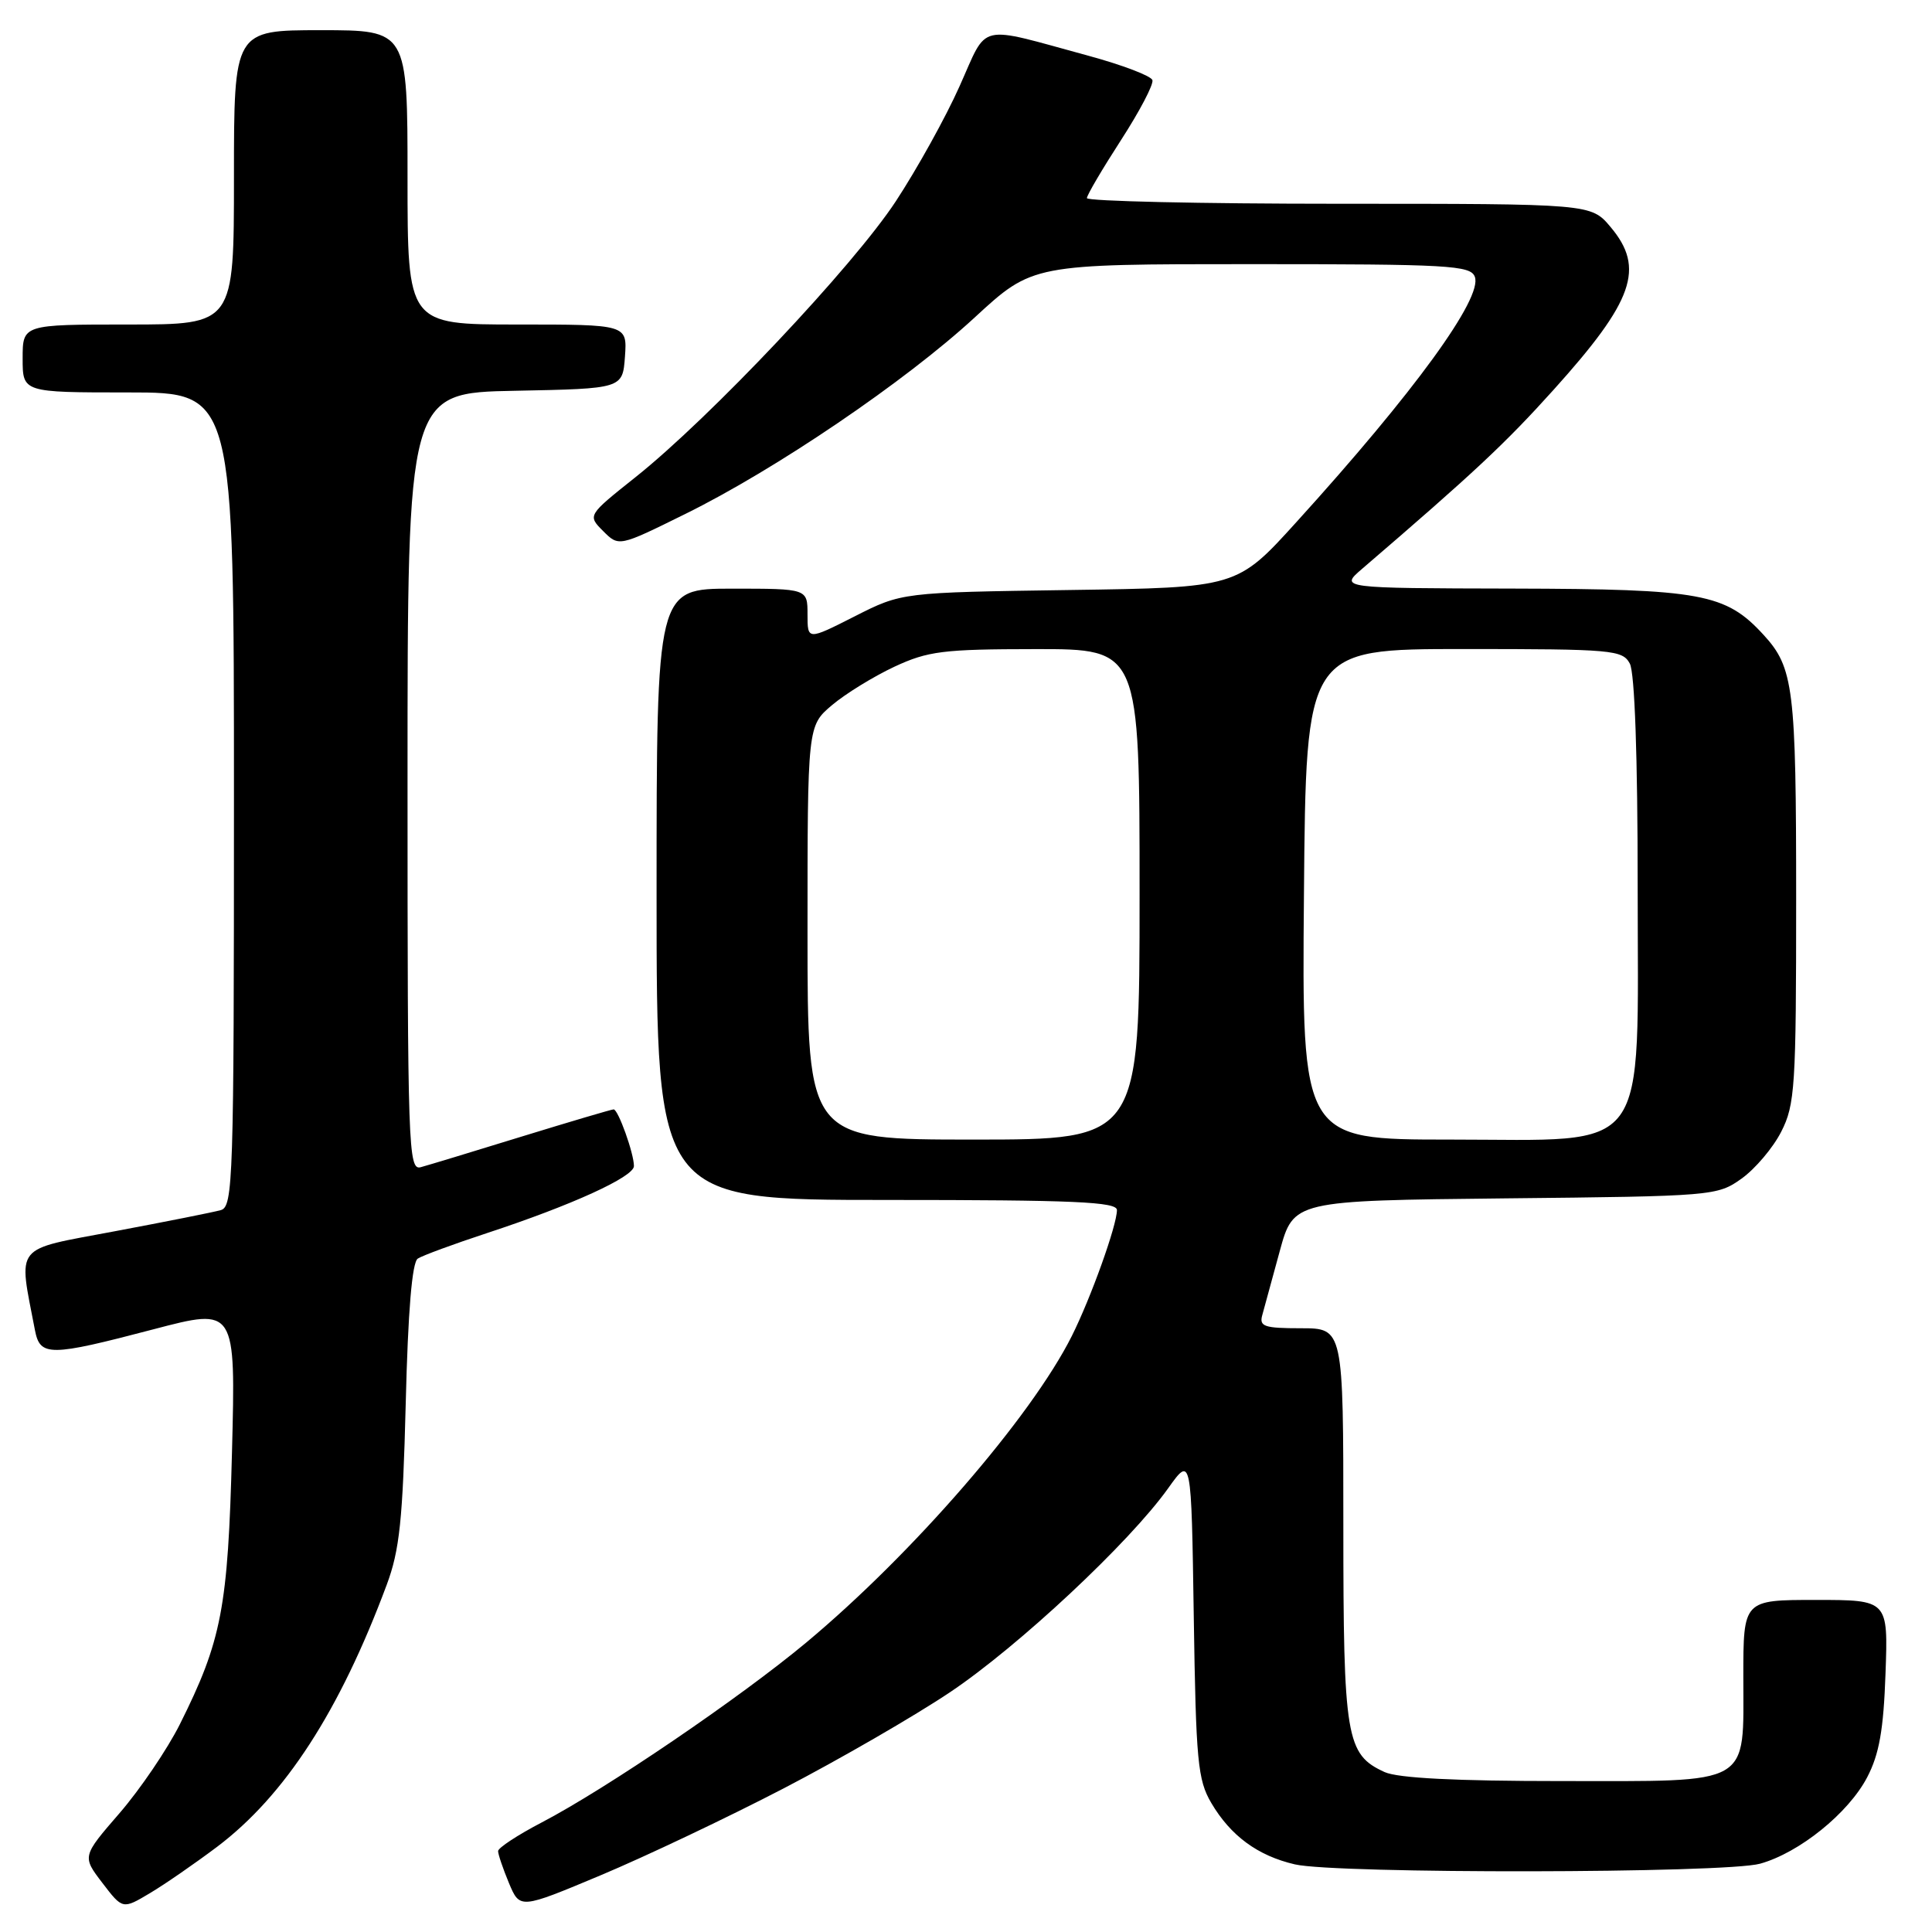 <?xml version="1.0" encoding="UTF-8" standalone="no"?>
<!DOCTYPE svg PUBLIC "-//W3C//DTD SVG 1.1//EN" "http://www.w3.org/Graphics/SVG/1.1/DTD/svg11.dtd" >
<svg xmlns="http://www.w3.org/2000/svg" xmlns:xlink="http://www.w3.org/1999/xlink" version="1.1" viewBox="0 0 256 256">
 <g >
 <path fill="currentColor"
d=" M 28.77 244.71 C 37.76 237.92 45.01 226.72 51.24 210.00 C 52.95 205.42 53.37 201.42 53.76 186.00 C 54.06 173.72 54.60 167.25 55.36 166.77 C 55.99 166.36 60.10 164.85 64.50 163.40 C 75.73 159.71 84.00 155.94 84.00 154.51 C 84.00 152.83 81.91 147.00 81.31 147.00 C 81.04 147.00 75.57 148.62 69.16 150.59 C 62.75 152.57 56.71 154.40 55.75 154.66 C 54.10 155.11 54.00 152.20 54.00 103.59 C 54.00 52.05 54.00 52.05 68.25 51.78 C 82.50 51.50 82.50 51.50 82.81 47.25 C 83.11 43.00 83.11 43.00 68.56 43.00 C 54.00 43.00 54.00 43.00 54.00 23.50 C 54.00 4.00 54.00 4.00 42.50 4.00 C 31.00 4.00 31.00 4.00 31.00 23.50 C 31.00 43.00 31.00 43.00 17.00 43.00 C 3.00 43.00 3.00 43.00 3.00 47.50 C 3.00 52.00 3.00 52.00 17.00 52.00 C 31.00 52.00 31.00 52.00 31.00 105.93 C 31.00 156.45 30.89 159.90 29.25 160.35 C 28.29 160.62 21.97 161.88 15.20 163.15 C 1.63 165.71 2.43 164.72 4.63 176.25 C 5.31 179.77 6.55 179.76 20.37 176.13 C 31.23 173.28 31.23 173.28 30.74 192.39 C 30.21 213.07 29.38 217.38 23.82 228.50 C 22.16 231.80 18.58 237.08 15.85 240.24 C 10.88 245.98 10.88 245.98 13.56 249.49 C 16.25 253.01 16.25 253.01 19.87 250.85 C 21.87 249.66 25.87 246.89 28.77 244.71 Z  M 103.82 236.98 C 111.25 233.12 121.18 227.38 125.88 224.23 C 134.94 218.16 149.67 204.39 154.79 197.20 C 157.86 192.90 157.86 192.90 158.18 214.20 C 158.47 233.36 158.70 235.84 160.50 238.90 C 163.07 243.26 166.66 245.90 171.58 247.04 C 177.04 248.31 228.61 248.24 233.22 246.95 C 238.41 245.51 244.93 240.25 247.41 235.50 C 249.01 232.44 249.58 229.21 249.84 221.75 C 250.19 212.00 250.19 212.00 240.59 212.00 C 231.00 212.00 231.00 212.00 231.00 222.17 C 231.00 236.80 232.39 236.00 206.89 236.00 C 192.90 236.00 185.24 235.61 183.47 234.81 C 178.36 232.47 178.00 230.34 178.00 202.05 C 178.00 176.00 178.00 176.00 172.38 176.00 C 167.51 176.00 166.83 175.77 167.26 174.25 C 167.53 173.29 168.57 169.48 169.57 165.79 C 171.40 159.09 171.40 159.09 199.45 158.79 C 227.01 158.51 227.56 158.46 230.77 156.17 C 232.57 154.88 234.94 152.09 236.02 149.96 C 237.85 146.38 238.00 144.00 238.00 119.10 C 238.00 91.15 237.67 88.47 233.68 84.12 C 228.66 78.64 225.45 78.05 200.50 77.99 C 177.50 77.94 177.50 77.94 180.50 75.36 C 195.29 62.66 199.45 58.77 205.85 51.66 C 216.49 39.85 218.00 35.53 213.41 30.08 C 210.82 27.00 210.82 27.00 177.41 27.00 C 159.03 27.00 144.01 26.66 144.02 26.25 C 144.03 25.84 146.07 22.38 148.54 18.56 C 151.01 14.74 152.89 11.16 152.70 10.61 C 152.52 10.06 148.72 8.61 144.27 7.40 C 129.27 3.32 130.97 2.92 127.15 11.42 C 125.32 15.53 121.51 22.39 118.70 26.67 C 113.06 35.26 94.08 55.38 84.18 63.25 C 77.85 68.29 77.85 68.29 79.92 70.37 C 82.00 72.45 82.00 72.45 90.75 68.13 C 102.76 62.22 119.96 50.54 129.16 42.06 C 136.82 35.00 136.82 35.00 165.80 35.00 C 191.92 35.00 194.85 35.16 195.42 36.67 C 196.50 39.46 187.40 51.97 171.78 69.18 C 163.91 77.86 163.91 77.86 141.70 78.18 C 119.50 78.50 119.50 78.50 113.25 81.67 C 107.00 84.84 107.00 84.84 107.00 81.42 C 107.00 78.00 107.00 78.00 97.00 78.00 C 87.00 78.00 87.00 78.00 87.00 118.50 C 87.00 159.00 87.00 159.00 117.50 159.00 C 142.36 159.00 148.00 159.25 148.00 160.34 C 148.00 162.36 144.54 172.00 142.01 177.05 C 136.62 187.78 120.96 205.86 106.85 217.63 C 98.06 224.96 80.27 237.06 71.75 241.50 C 68.59 243.15 66.00 244.85 66.00 245.28 C 66.00 245.71 66.65 247.62 67.44 249.52 C 68.89 252.97 68.89 252.97 79.60 248.48 C 85.49 246.01 96.39 240.84 103.82 236.98 Z  M 107.00 123.59 C 107.00 96.18 107.00 96.18 110.25 93.43 C 112.04 91.92 115.75 89.64 118.50 88.35 C 122.97 86.27 124.95 86.02 137.25 86.01 C 151.00 86.00 151.00 86.00 151.00 118.50 C 151.00 151.00 151.00 151.00 129.00 151.00 C 107.00 151.00 107.00 151.00 107.00 123.59 Z  M 172.78 118.50 C 173.05 86.00 173.05 86.00 193.99 86.00 C 213.67 86.00 214.99 86.12 215.96 87.93 C 216.61 89.13 217.00 100.32 217.00 117.36 C 217.00 153.69 218.99 151.00 192.16 151.00 C 172.50 151.00 172.50 151.00 172.78 118.50 Z "/>
</g>
</svg>